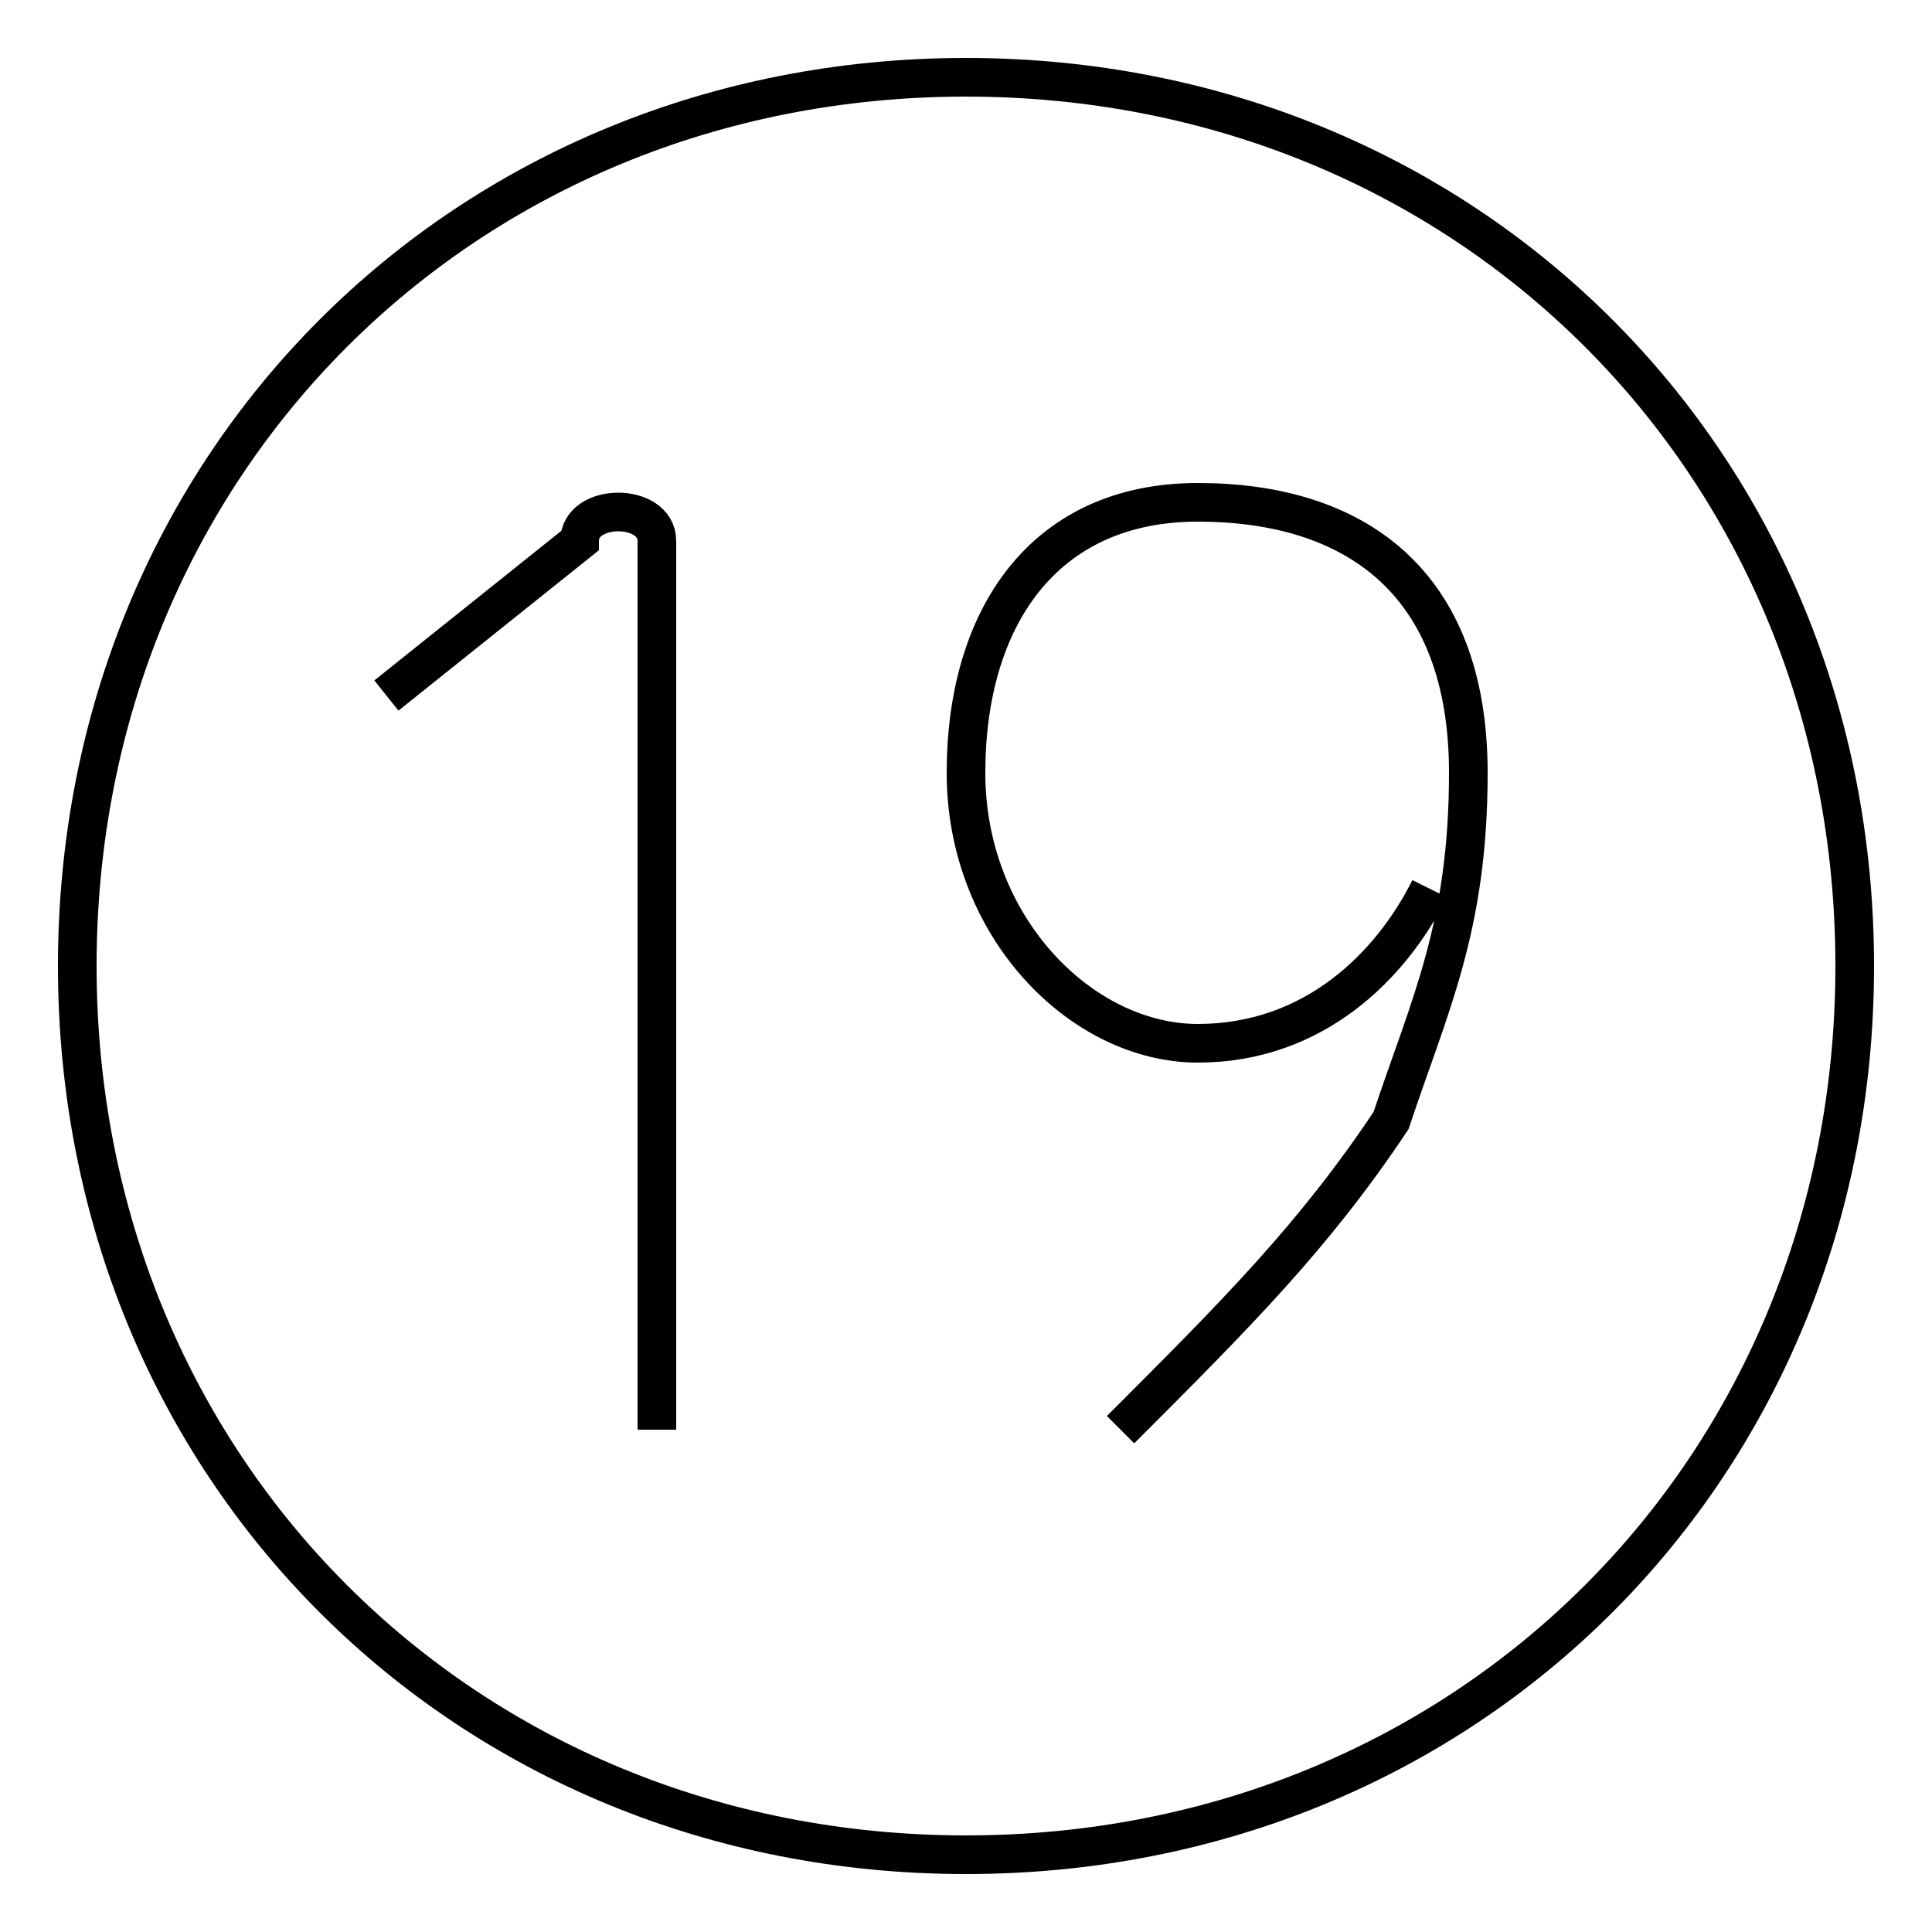 <?xml version='1.0' encoding='utf8'?>
<svg viewBox="0.0 -6.0 50.0 50.0" version="1.1" xmlns="http://www.w3.org/2000/svg">
<rect x="0.0" y="-6.0" width="50.0" height="50.0" fill="#808080" stroke="none"/>
<rect x="-1000" y="-1000" width="2000" height="2000" stroke="white" fill="white"/>
<g style="fill:white;stroke:#000000;  stroke-width:1">
<path d="M 10 -26 L 15 -30 C 15 -31 17 -31 17 -30 L 17 -7 M 37 -21 C 36 -19 34 -17 31 -17 C 28 -17 25 -20 25 -24 C 25 -28 27 -31 31 -31 C 35 -31 38 -29 38 -24 C 38 -20 37 -18 36 -15 C 34 -12 32 -10 29 -7 M 25 -42 C 12 -42 2 -32 2 -19 C 2 -6 12 4 25 4 C 38 4 48 -6 48 -19 C 48 -32 38 -42 25 -42 Z" transform="translate(0.0 38.0)" />
</g>
</svg>